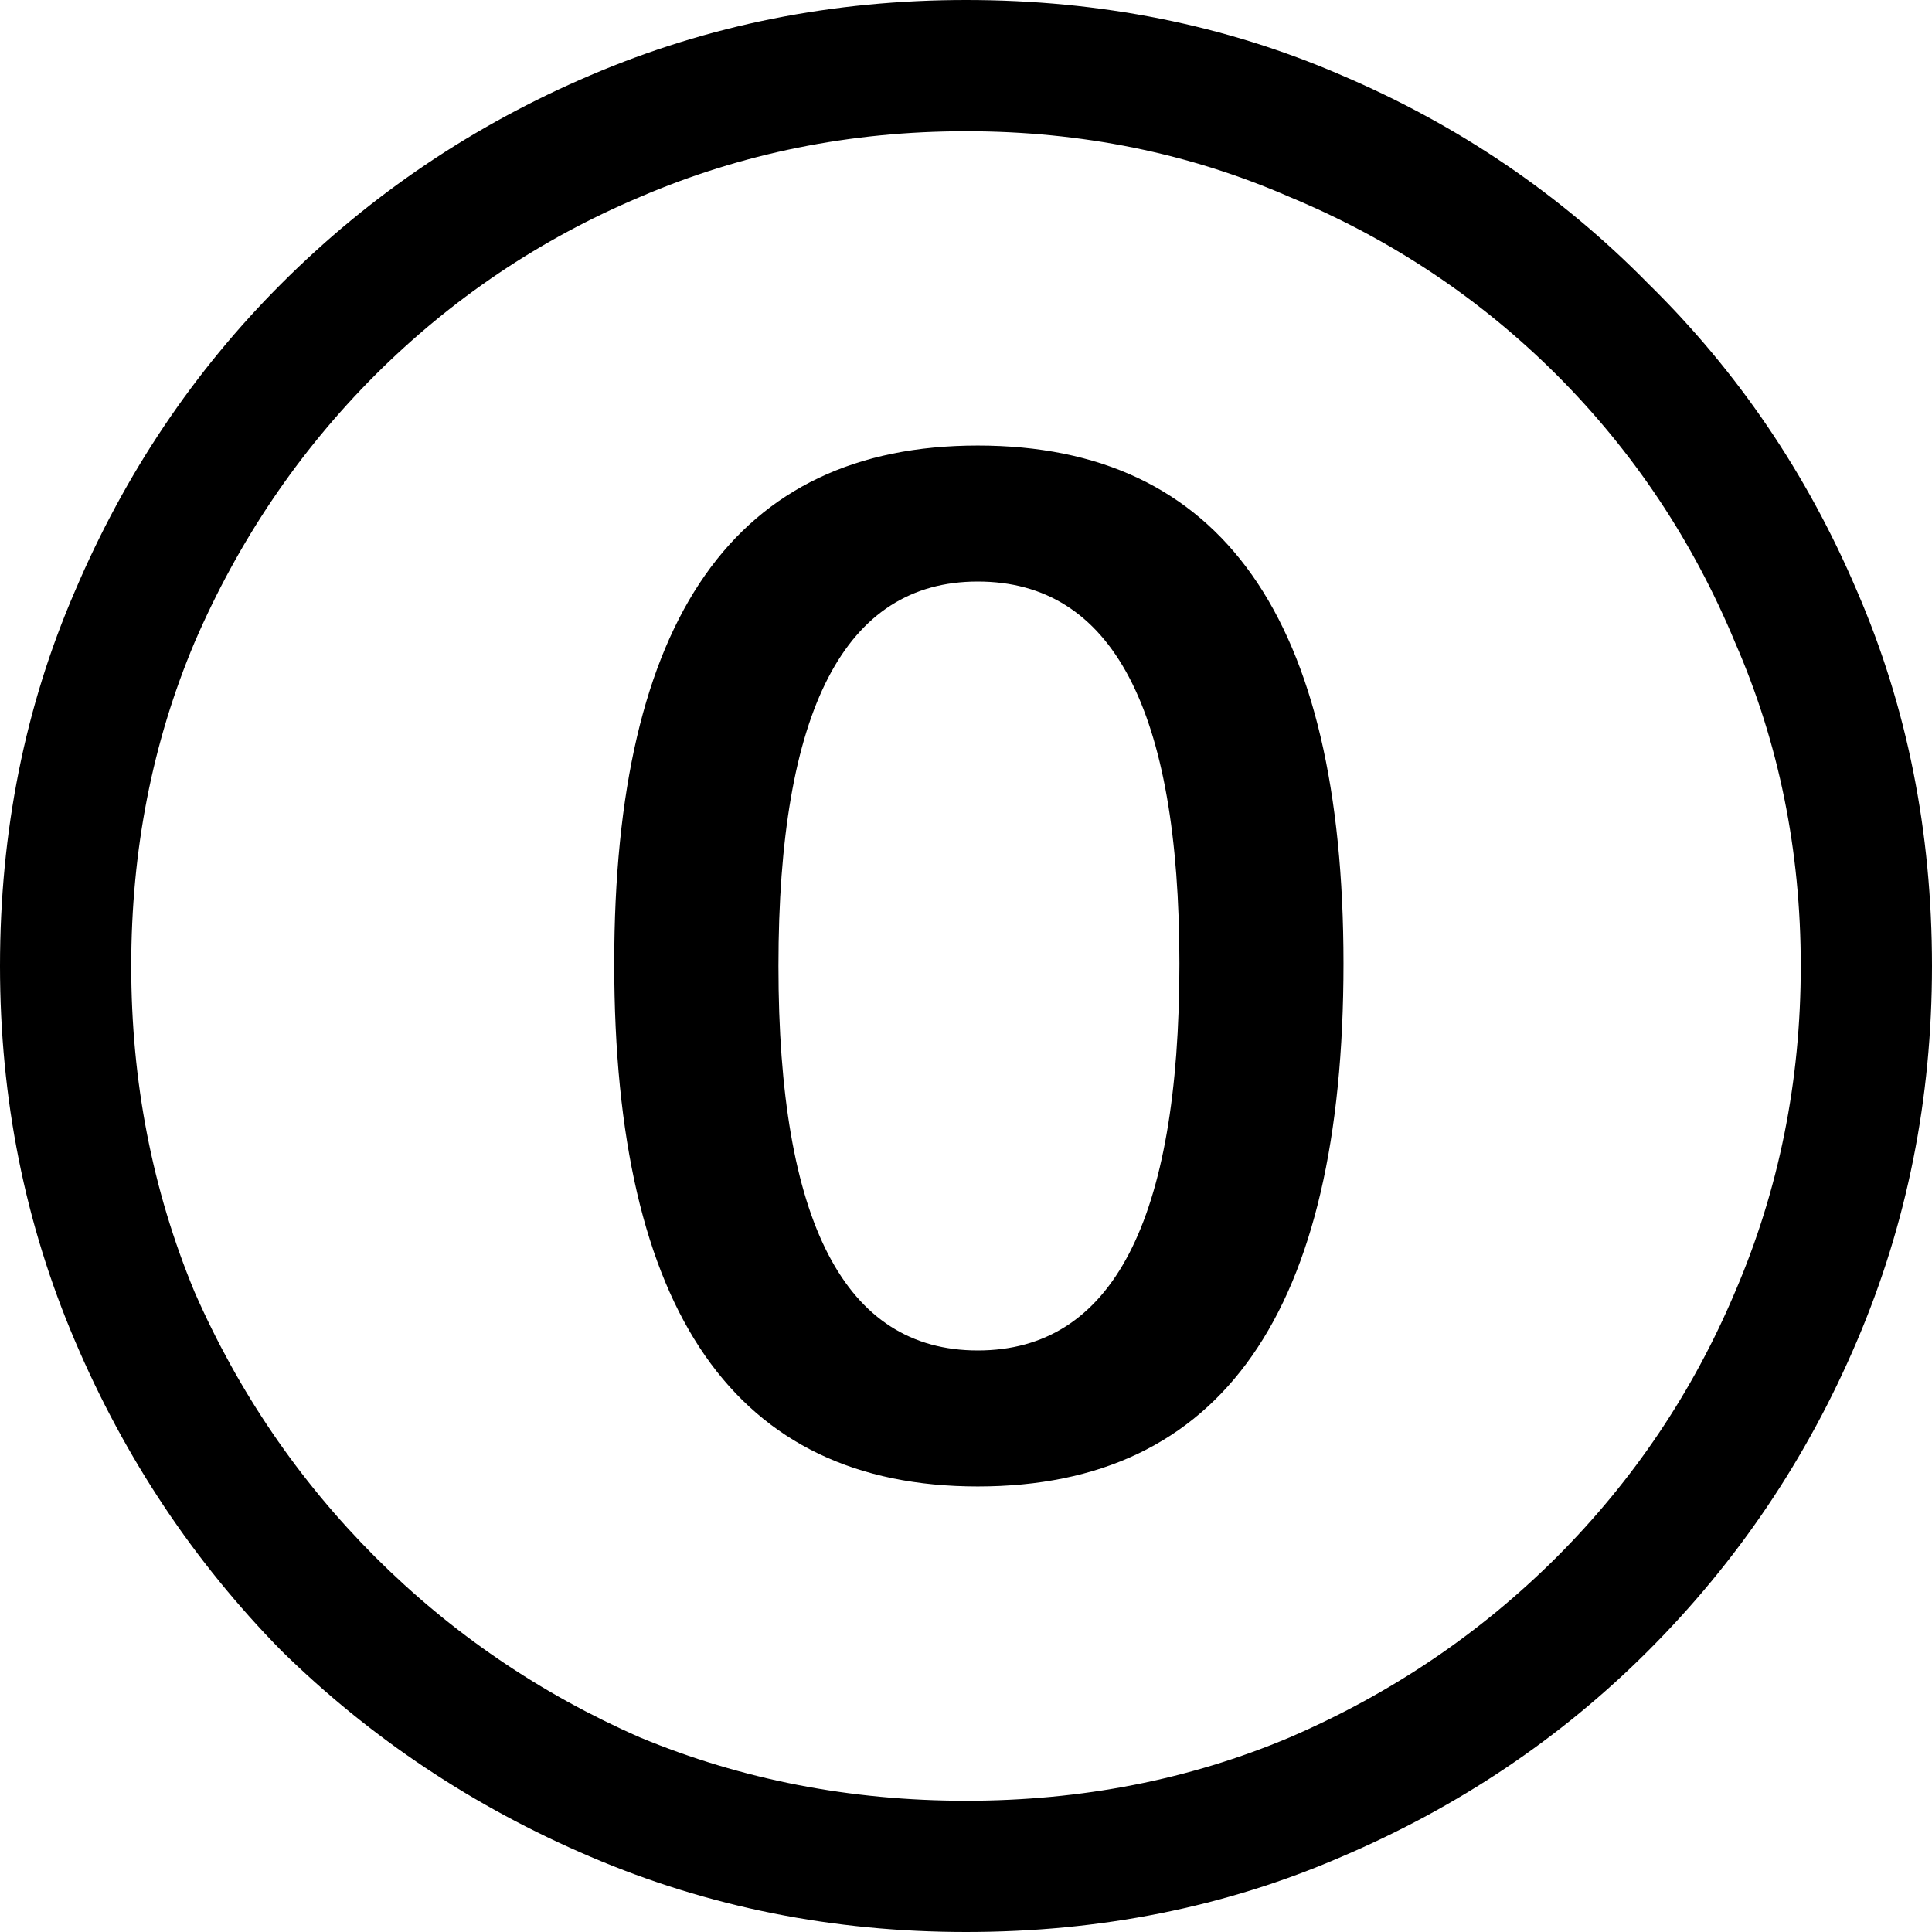 <svg width="13" height="13" viewBox="0 0 13 13" fill="none" xmlns="http://www.w3.org/2000/svg">
<path d="M6.5 13C5.606 13 4.765 12.832 3.976 12.495C3.187 12.159 2.493 11.696 1.893 11.107C1.304 10.507 0.841 9.813 0.505 9.024C0.168 8.235 0 7.394 0 6.5C0 5.595 0.168 4.754 0.505 3.976C0.841 3.187 1.304 2.498 1.893 1.909C2.493 1.309 3.187 0.841 3.976 0.505C4.765 0.168 5.606 0 6.5 0C7.405 0 8.246 0.168 9.024 0.505C9.813 0.841 10.502 1.309 11.091 1.909C11.691 2.498 12.159 3.187 12.495 3.976C12.832 4.754 13 5.595 13 6.5C13 7.394 12.832 8.235 12.495 9.024C12.159 9.813 11.691 10.507 11.091 11.107C10.502 11.696 9.813 12.159 9.024 12.495C8.246 12.832 7.405 13 6.5 13ZM6.5 12.117C7.278 12.117 8.004 11.975 8.677 11.691C9.361 11.396 9.96 10.991 10.476 10.476C10.991 9.96 11.391 9.366 11.675 8.693C11.969 8.009 12.117 7.278 12.117 6.5C12.117 5.722 11.969 4.996 11.675 4.323C11.391 3.639 10.991 3.04 10.476 2.524C9.96 2.009 9.361 1.609 8.677 1.325C8.004 1.031 7.278 0.883 6.5 0.883C5.722 0.883 4.991 1.031 4.307 1.325C3.634 1.609 3.04 2.009 2.524 2.524C2.009 3.04 1.604 3.639 1.309 4.323C1.025 4.996 0.883 5.722 0.883 6.5C0.883 7.278 1.025 8.009 1.309 8.693C1.604 9.366 2.009 9.96 2.524 10.476C3.04 10.991 3.634 11.396 4.307 11.691C4.991 11.975 5.722 12.117 6.5 12.117ZM6.579 10.002C4.949 10.002 4.133 8.83 4.133 6.484C4.133 4.16 4.949 2.998 6.579 2.998C8.22 2.998 9.04 4.16 9.04 6.484C9.04 8.83 8.22 10.002 6.579 10.002ZM6.579 9.087C7.483 9.087 7.936 8.22 7.936 6.484C7.936 4.77 7.483 3.913 6.579 3.913C5.685 3.913 5.238 4.775 5.238 6.5C5.238 8.225 5.685 9.087 6.579 9.087Z" fill="black"/>
</svg>
